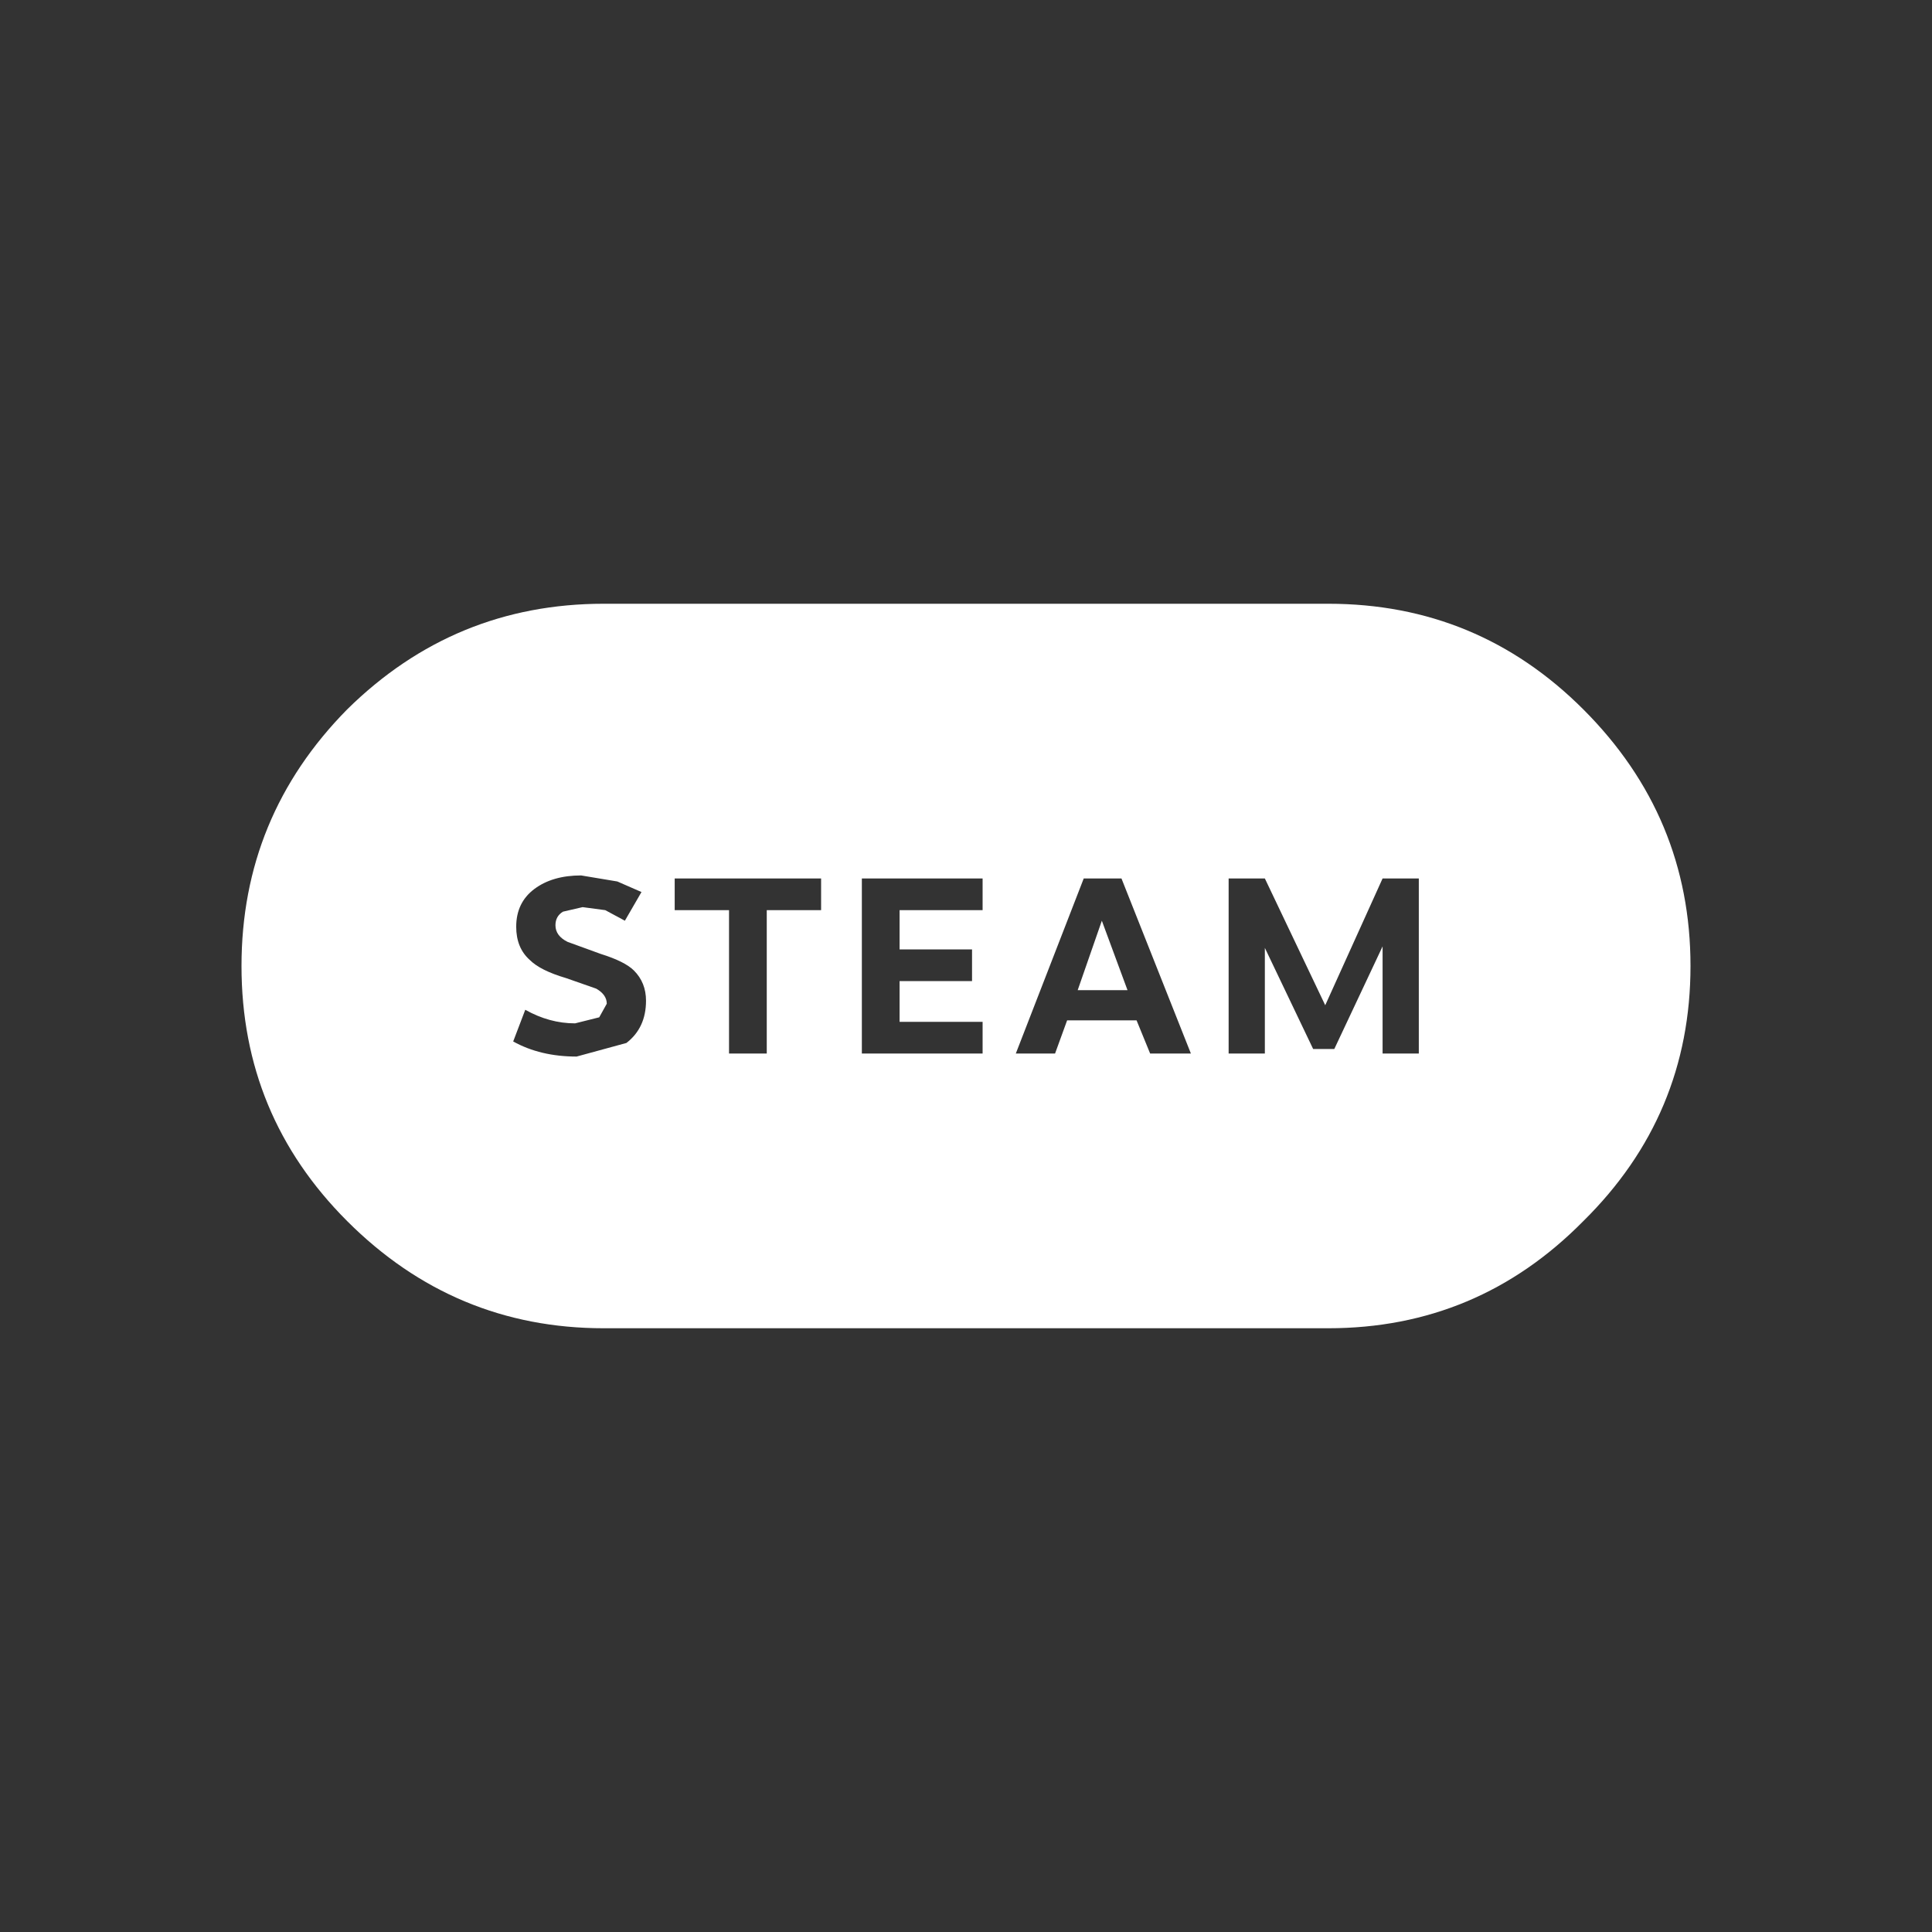 <?xml version="1.0" encoding="UTF-8"?>
<svg viewBox="0 0 64 64" xmlns="http://www.w3.org/2000/svg">
<rect x="0" y="0" width="64" height="64" fill="#333333" stroke="none"/>
<path d="m20 20h24q4.95 0 8.45 3.5 3.55 3.55 3.55 8.5t-3.55 8.45q-3.5 3.55-8.45 3.55h-24q-4.95 0-8.5-3.55-3.5-3.5-3.5-8.45t3.5-8.5q3.55-3.5 8.5-3.5m4.15 14.9h1.25v-4.75h1.8v-1.05h-4.85v1.05h1.8v4.75m12.35-4.4 0.85 2.3h-1.65l0.8-2.3m-4.3 0.95h-2.4v-1.3h2.75v-1.05h-4v5.8h4v-1.05h-2.75v-1.35h2.4v-1.05m3.15 2.35h2.3l0.45 1.1h1.35l-2.3-5.8h-1.25l-2.25 5.8h1.3l0.4-1.1m-14.1-4.25-0.8-0.35-1.2-0.2q-0.95 0-1.55 0.45t-0.6 1.25q0 0.7 0.45 1.1 0.35 0.35 1.2 0.6l1 0.35q0.35 0.2 0.35 0.5l-0.25 0.45-0.8 0.2q-0.85 0-1.65-0.45l-0.4 1.05q0.9 0.5 2.1 0.5l1.65-0.45q0.65-0.5 0.65-1.4 0-0.6-0.4-1-0.3-0.3-1.1-0.55l-1.1-0.4q-0.4-0.2-0.4-0.55 0-0.3 0.25-0.45l0.65-0.15 0.75 0.1 0.65 0.35 0.55-0.95m22.25 5.2h0.7l1.6-3.4v3.55h1.2v-5.8h-1.2l-1.9 4.2-2-4.2h-1.2v5.8h1.2v-3.5l1.6 3.35" fill="#fff"/>
</svg>
